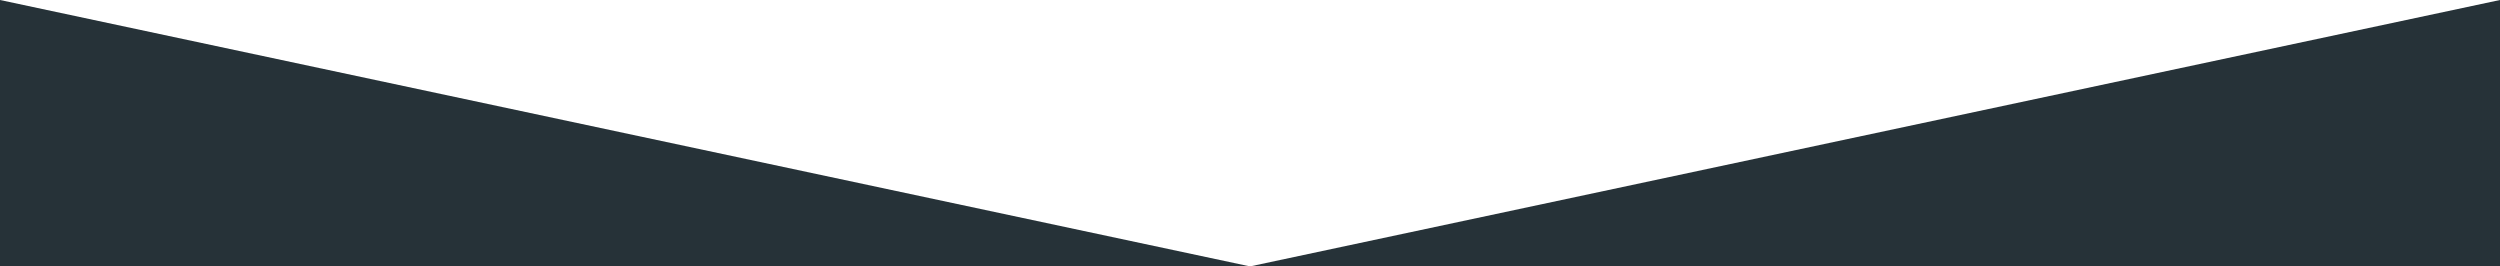 <?xml version="1.0" encoding="utf-8"?>
<!-- Generator: Adobe Illustrator 19.2.0, SVG Export Plug-In . SVG Version: 6.00 Build 0)  -->
<svg version="1.1" id="Layer_1" xmlns="http://www.w3.org/2000/svg" xmlns:xlink="http://www.w3.org/1999/xlink" x="0px" y="0px"
	 viewBox="0 0 1280 136.4" style="enable-background:new 0 0 1280 136.4;" xml:space="preserve">
<style type="text/css">
	.st0{fill:#FFFFFF;}
	.st1{fill:#ECEFF1;}
	.st2{fill:#FF5722;}
	.st3{opacity:0.54;fill:none;stroke:#000000;stroke-width:2;stroke-miterlimit:10;}
	.st4{fill:none;stroke:#FB8C00;stroke-width:4;stroke-miterlimit:10;}
	.st5{fill:none;stroke:#EF6C00;stroke-width:2;stroke-miterlimit:10;}
	.st6{fill:none;stroke:#000000;stroke-width:10;stroke-miterlimit:10;}
	.st7{fill:none;stroke:#000000;stroke-width:5;stroke-miterlimit:10;}
	.st8{opacity:0.54;}
	.st9{fill:none;stroke:#000000;stroke-width:2;stroke-miterlimit:10;}
	.st10{fill:none;stroke:#FB8C00;stroke-width:2;stroke-miterlimit:10;}
	.st11{fill:#FB8C00;}
	.st12{fill:#263238;}
	.st13{fill:none;stroke:#000000;stroke-miterlimit:10;}
	.st14{clip-path:url(#SVGID_2_);}
	.st15{fill:#37474F;}
	.st16{fill:#546E7A;}
	.st17{fill:#FFFFFF;stroke:#B0BEC5;stroke-miterlimit:10;}
	.st18{fill:none;stroke:#000000;stroke-width:4;stroke-linecap:round;stroke-linejoin:round;stroke-miterlimit:10;}
	.st19{fill:none;stroke:#000000;stroke-width:4;stroke-miterlimit:10;}
	.st20{fill:none;stroke:#000000;stroke-width:3;stroke-miterlimit:10;}
	.st21{opacity:0.12;}
</style>
<polygon class="st12" points="0,0 640,136.4 1280,0 1280,136.4 0,136.4 "/>
</svg>
